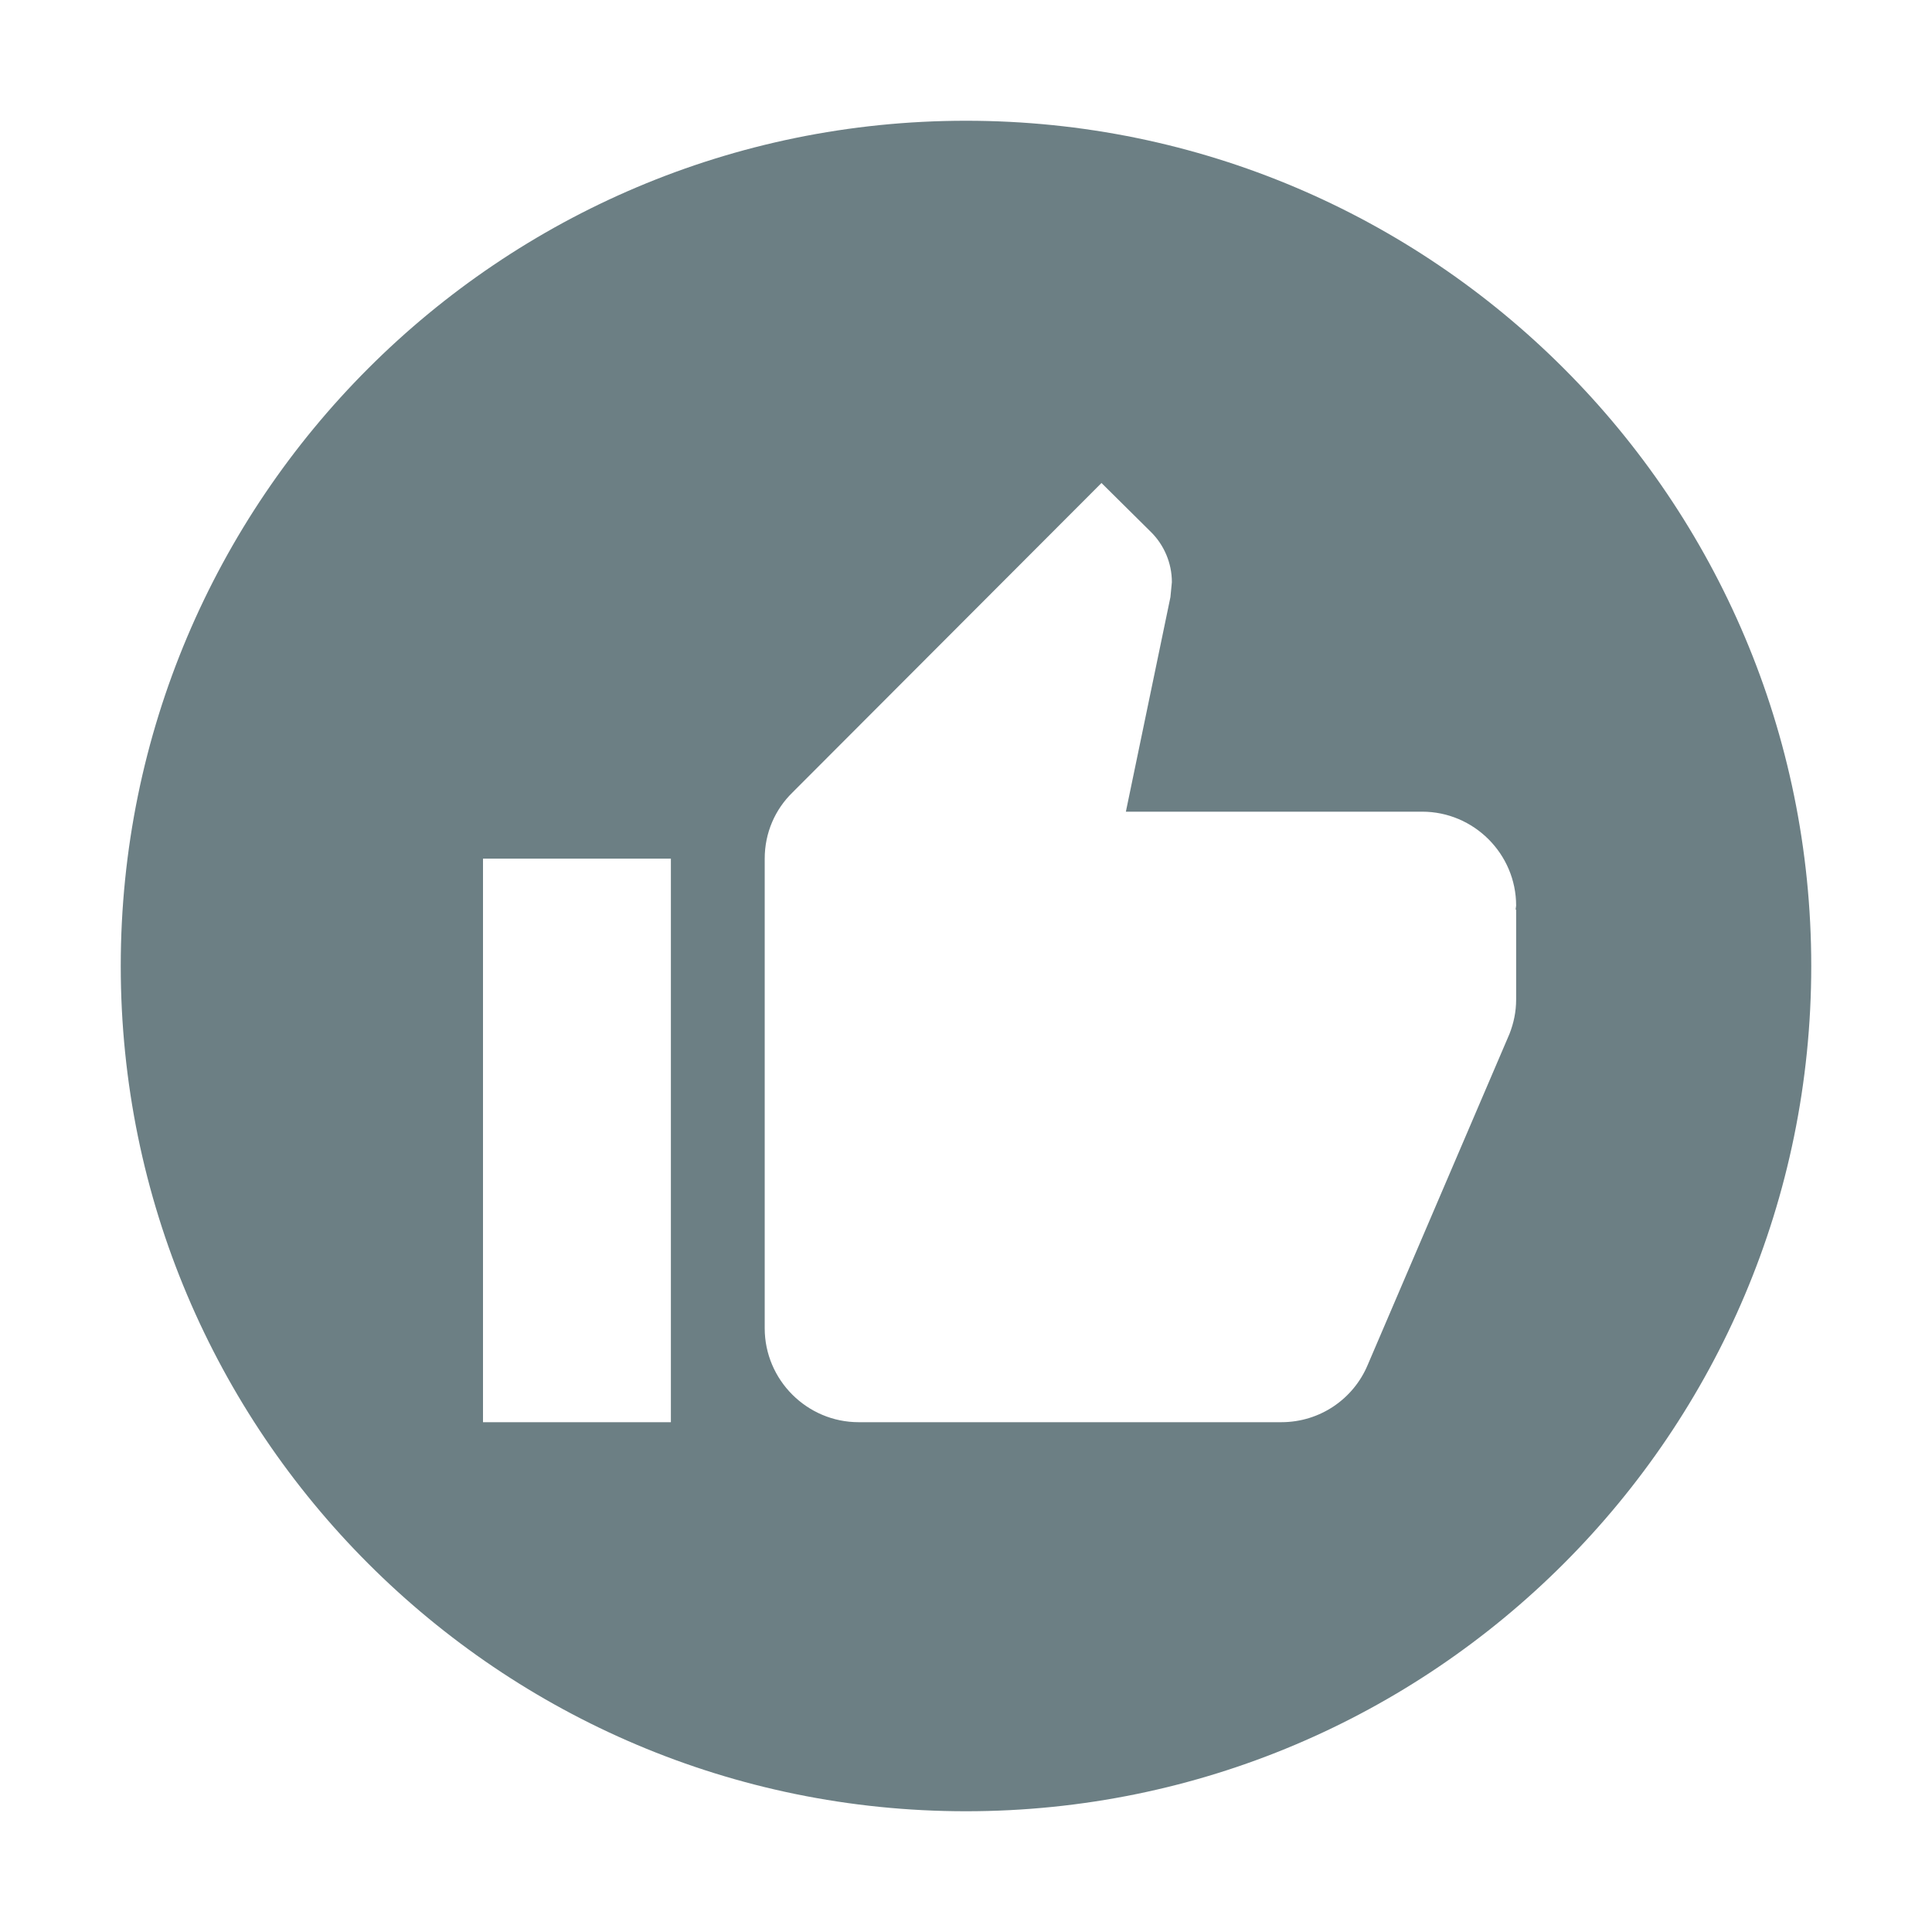 <?xml version="1.0" encoding="UTF-8"?>
<svg width="16px" height="16px" viewBox="0 0 16 16" version="1.1" xmlns="http://www.w3.org/2000/svg" xmlns:xlink="http://www.w3.org/1999/xlink">
    <!-- Generator: Sketch 55.2 (78181) - https://sketchapp.com -->
    <title>Graphics / 00 Icon / Rounded / Thumb Up</title>
    <desc>Created with Sketch.</desc>
    <g id="Graphics-/-00-Icon-/-Rounded-/-Thumb-Up" stroke="none" stroke-width="1" fill="none" fill-rule="evenodd">
        <path d="M8,15 C4.134,15 1,11.866 1,8 C1,4.134 4.134,1 8,1 C11.866,1 15,4.134 15,8 C15,11.866 11.866,15 8,15 Z M4,11.778 L5.556,11.778 L5.556,7.111 L4,7.111 L4,11.778 Z M12.556,7.5 C12.556,7.072 12.206,6.722 11.778,6.722 L9.324,6.722 L9.693,4.945 L9.705,4.821 C9.705,4.661 9.639,4.513 9.534,4.408 L9.122,4 L6.563,6.563 C6.419,6.703 6.333,6.897 6.333,7.111 L6.333,11 C6.333,11.428 6.683,11.778 7.111,11.778 L10.611,11.778 C10.934,11.778 11.21,11.583 11.327,11.303 L12.501,8.562 C12.536,8.472 12.556,8.379 12.556,8.278 L12.556,7.535 L12.552,7.531 L12.556,7.5 Z" id="Colour" fill="#6C7F84"></path>
    </g>
</svg>